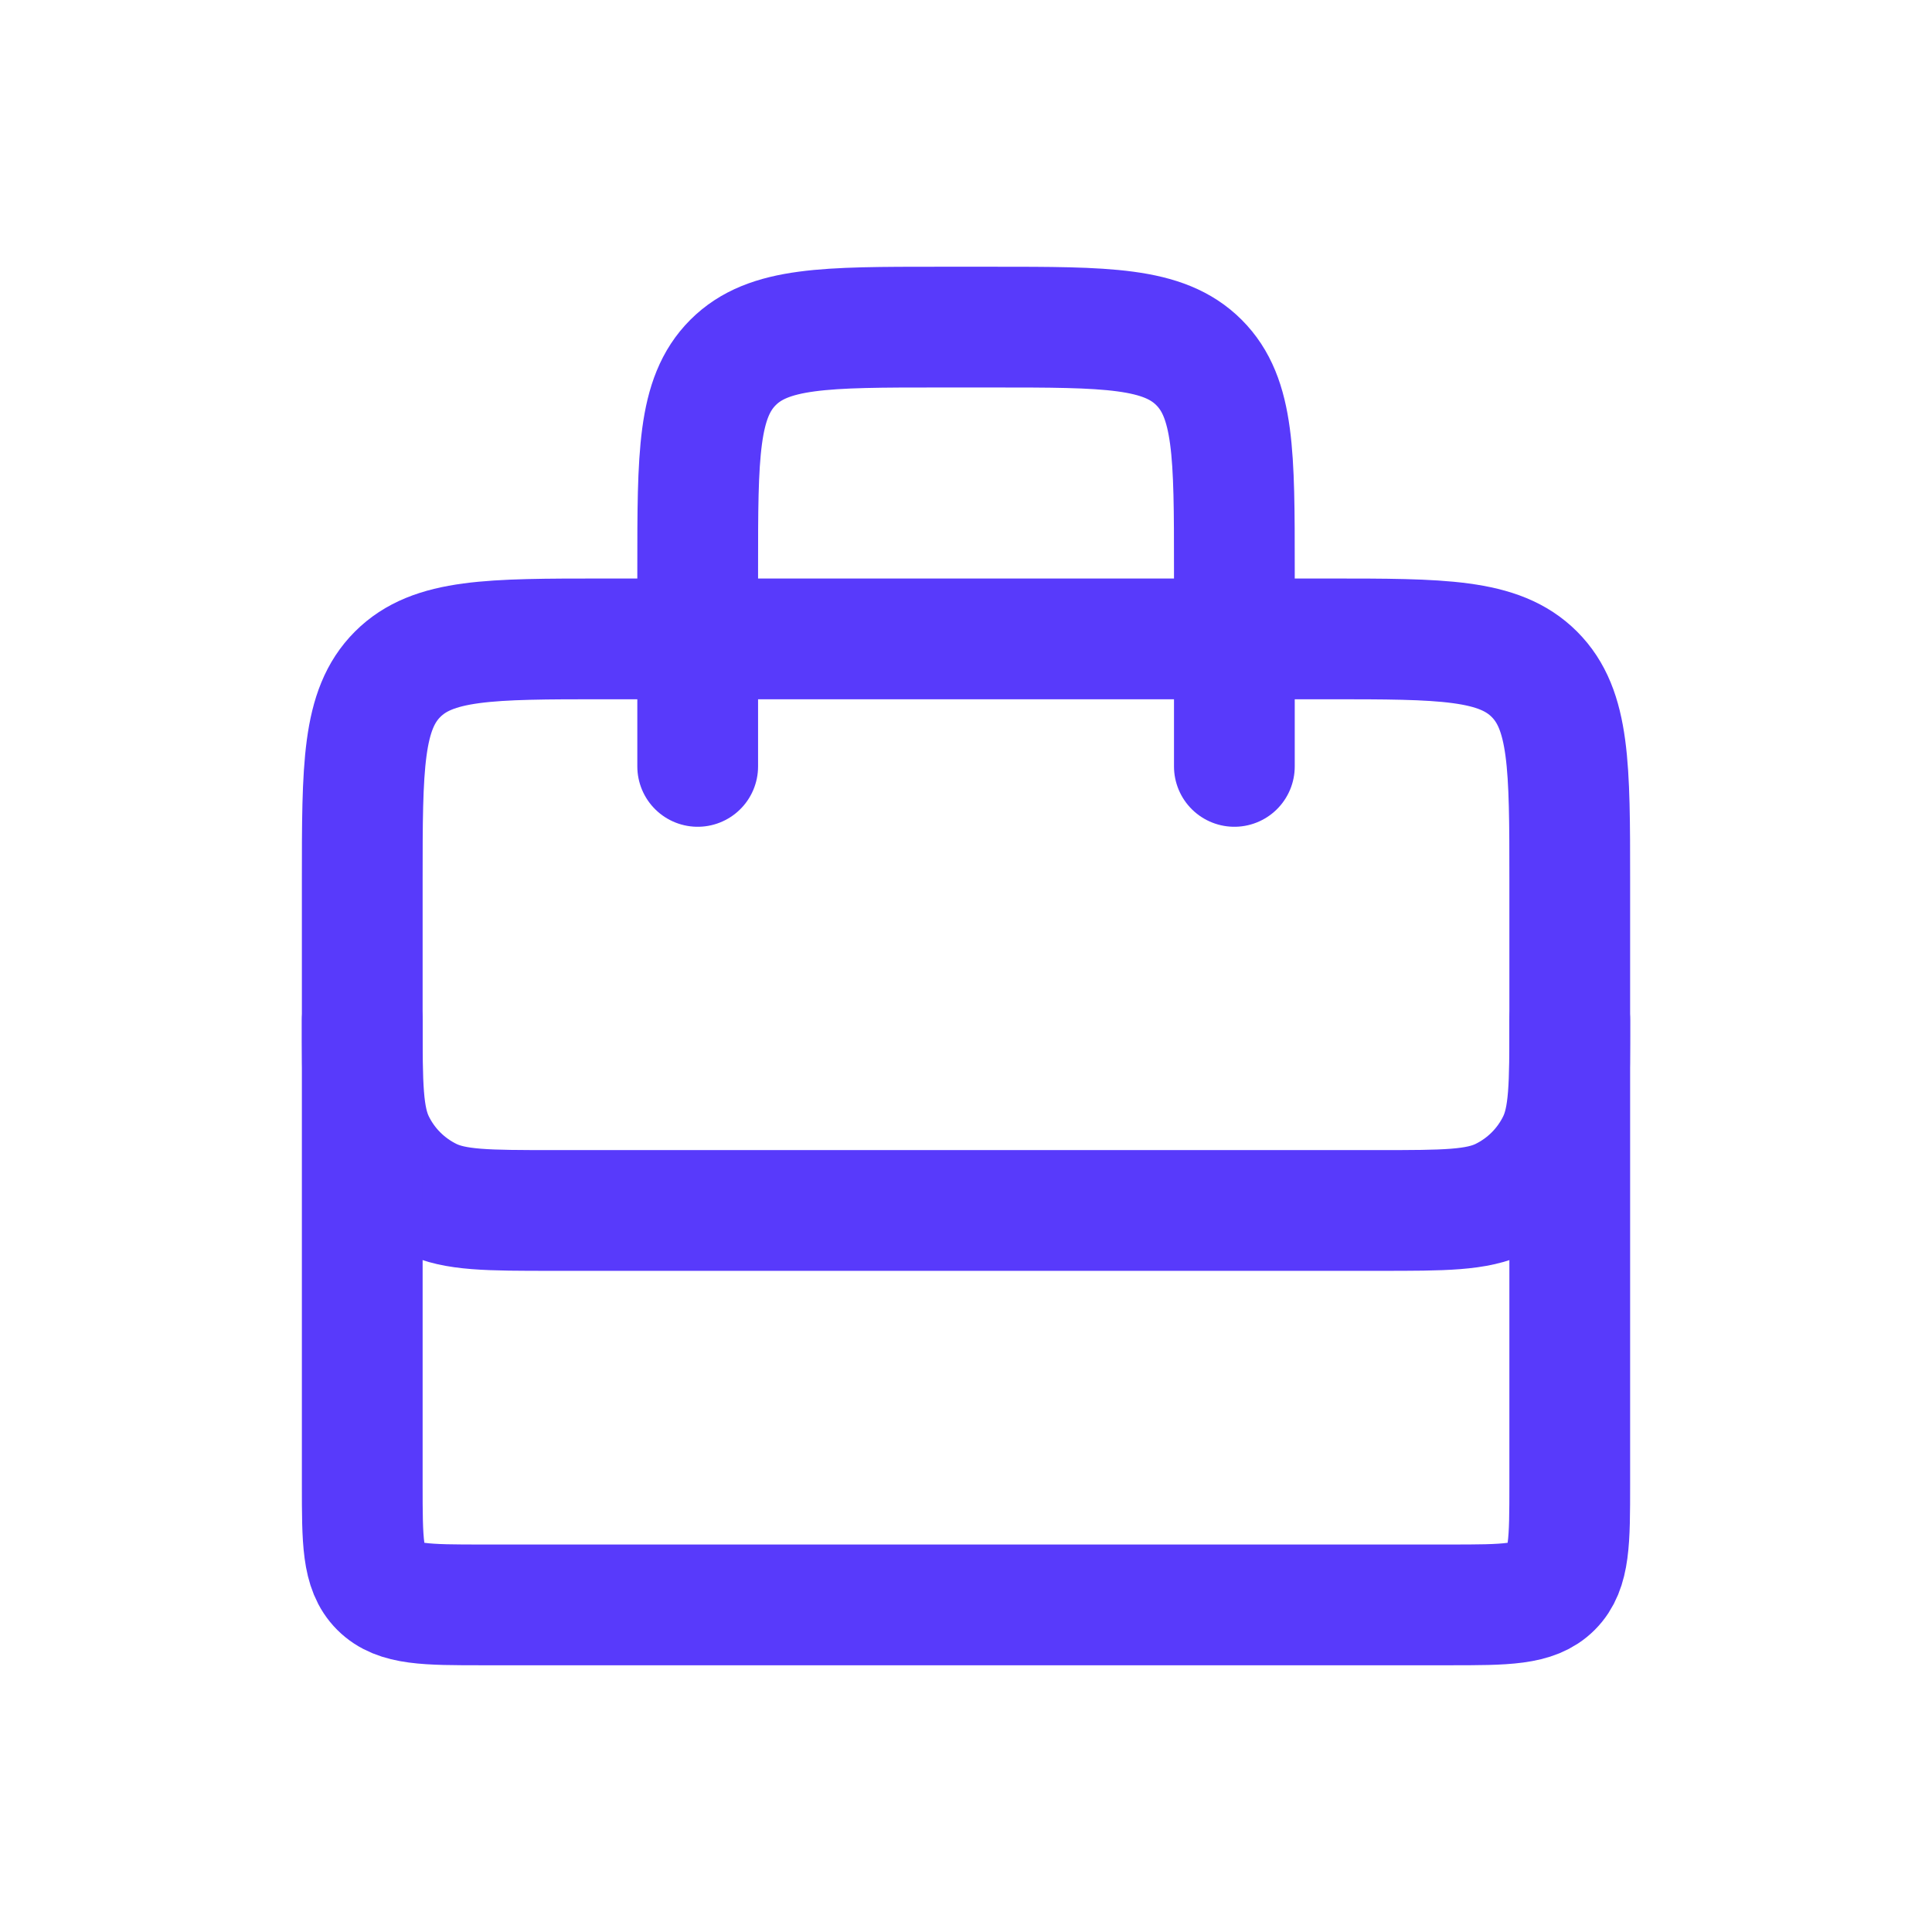 <svg width="32" height="32" viewBox="0 0 32 32" fill="none" xmlns="http://www.w3.org/2000/svg">
<path d="M11.556 12.694L11.556 9.418C11.556 7.533 11.556 6.59 12.141 6.004C12.727 5.418 13.67 5.418 15.556 5.418L16.445 5.418C18.33 5.418 19.273 5.418 19.859 6.004C20.445 6.59 20.445 7.533 20.445 9.418L20.445 12.694" stroke="#583AFB" stroke-width="2" stroke-linecap="round"/>
<path d="M6 16.892V16.892C6 17.971 6 18.511 6.203 18.927C6.398 19.327 6.722 19.65 7.122 19.846C7.538 20.049 8.077 20.049 9.157 20.049L22.843 20.049C23.922 20.049 24.462 20.049 24.878 19.846C25.278 19.65 25.602 19.327 25.797 18.927C26 18.511 26 17.971 26 16.892V16.892" stroke="#583AFB" stroke-width="2" stroke-linecap="round"/>
<path d="M6 14.582C6 12.696 6 11.754 6.586 11.168C7.172 10.582 8.114 10.582 10 10.582H22C23.886 10.582 24.828 10.582 25.414 11.168C26 11.754 26 12.696 26 14.582V24.582C26 25.525 26 25.996 25.707 26.289C25.414 26.582 24.943 26.582 24 26.582H8C7.057 26.582 6.586 26.582 6.293 26.289C6 25.996 6 25.525 6 24.582V14.582Z" stroke="#583AFB" stroke-width="2"/>
</svg>
